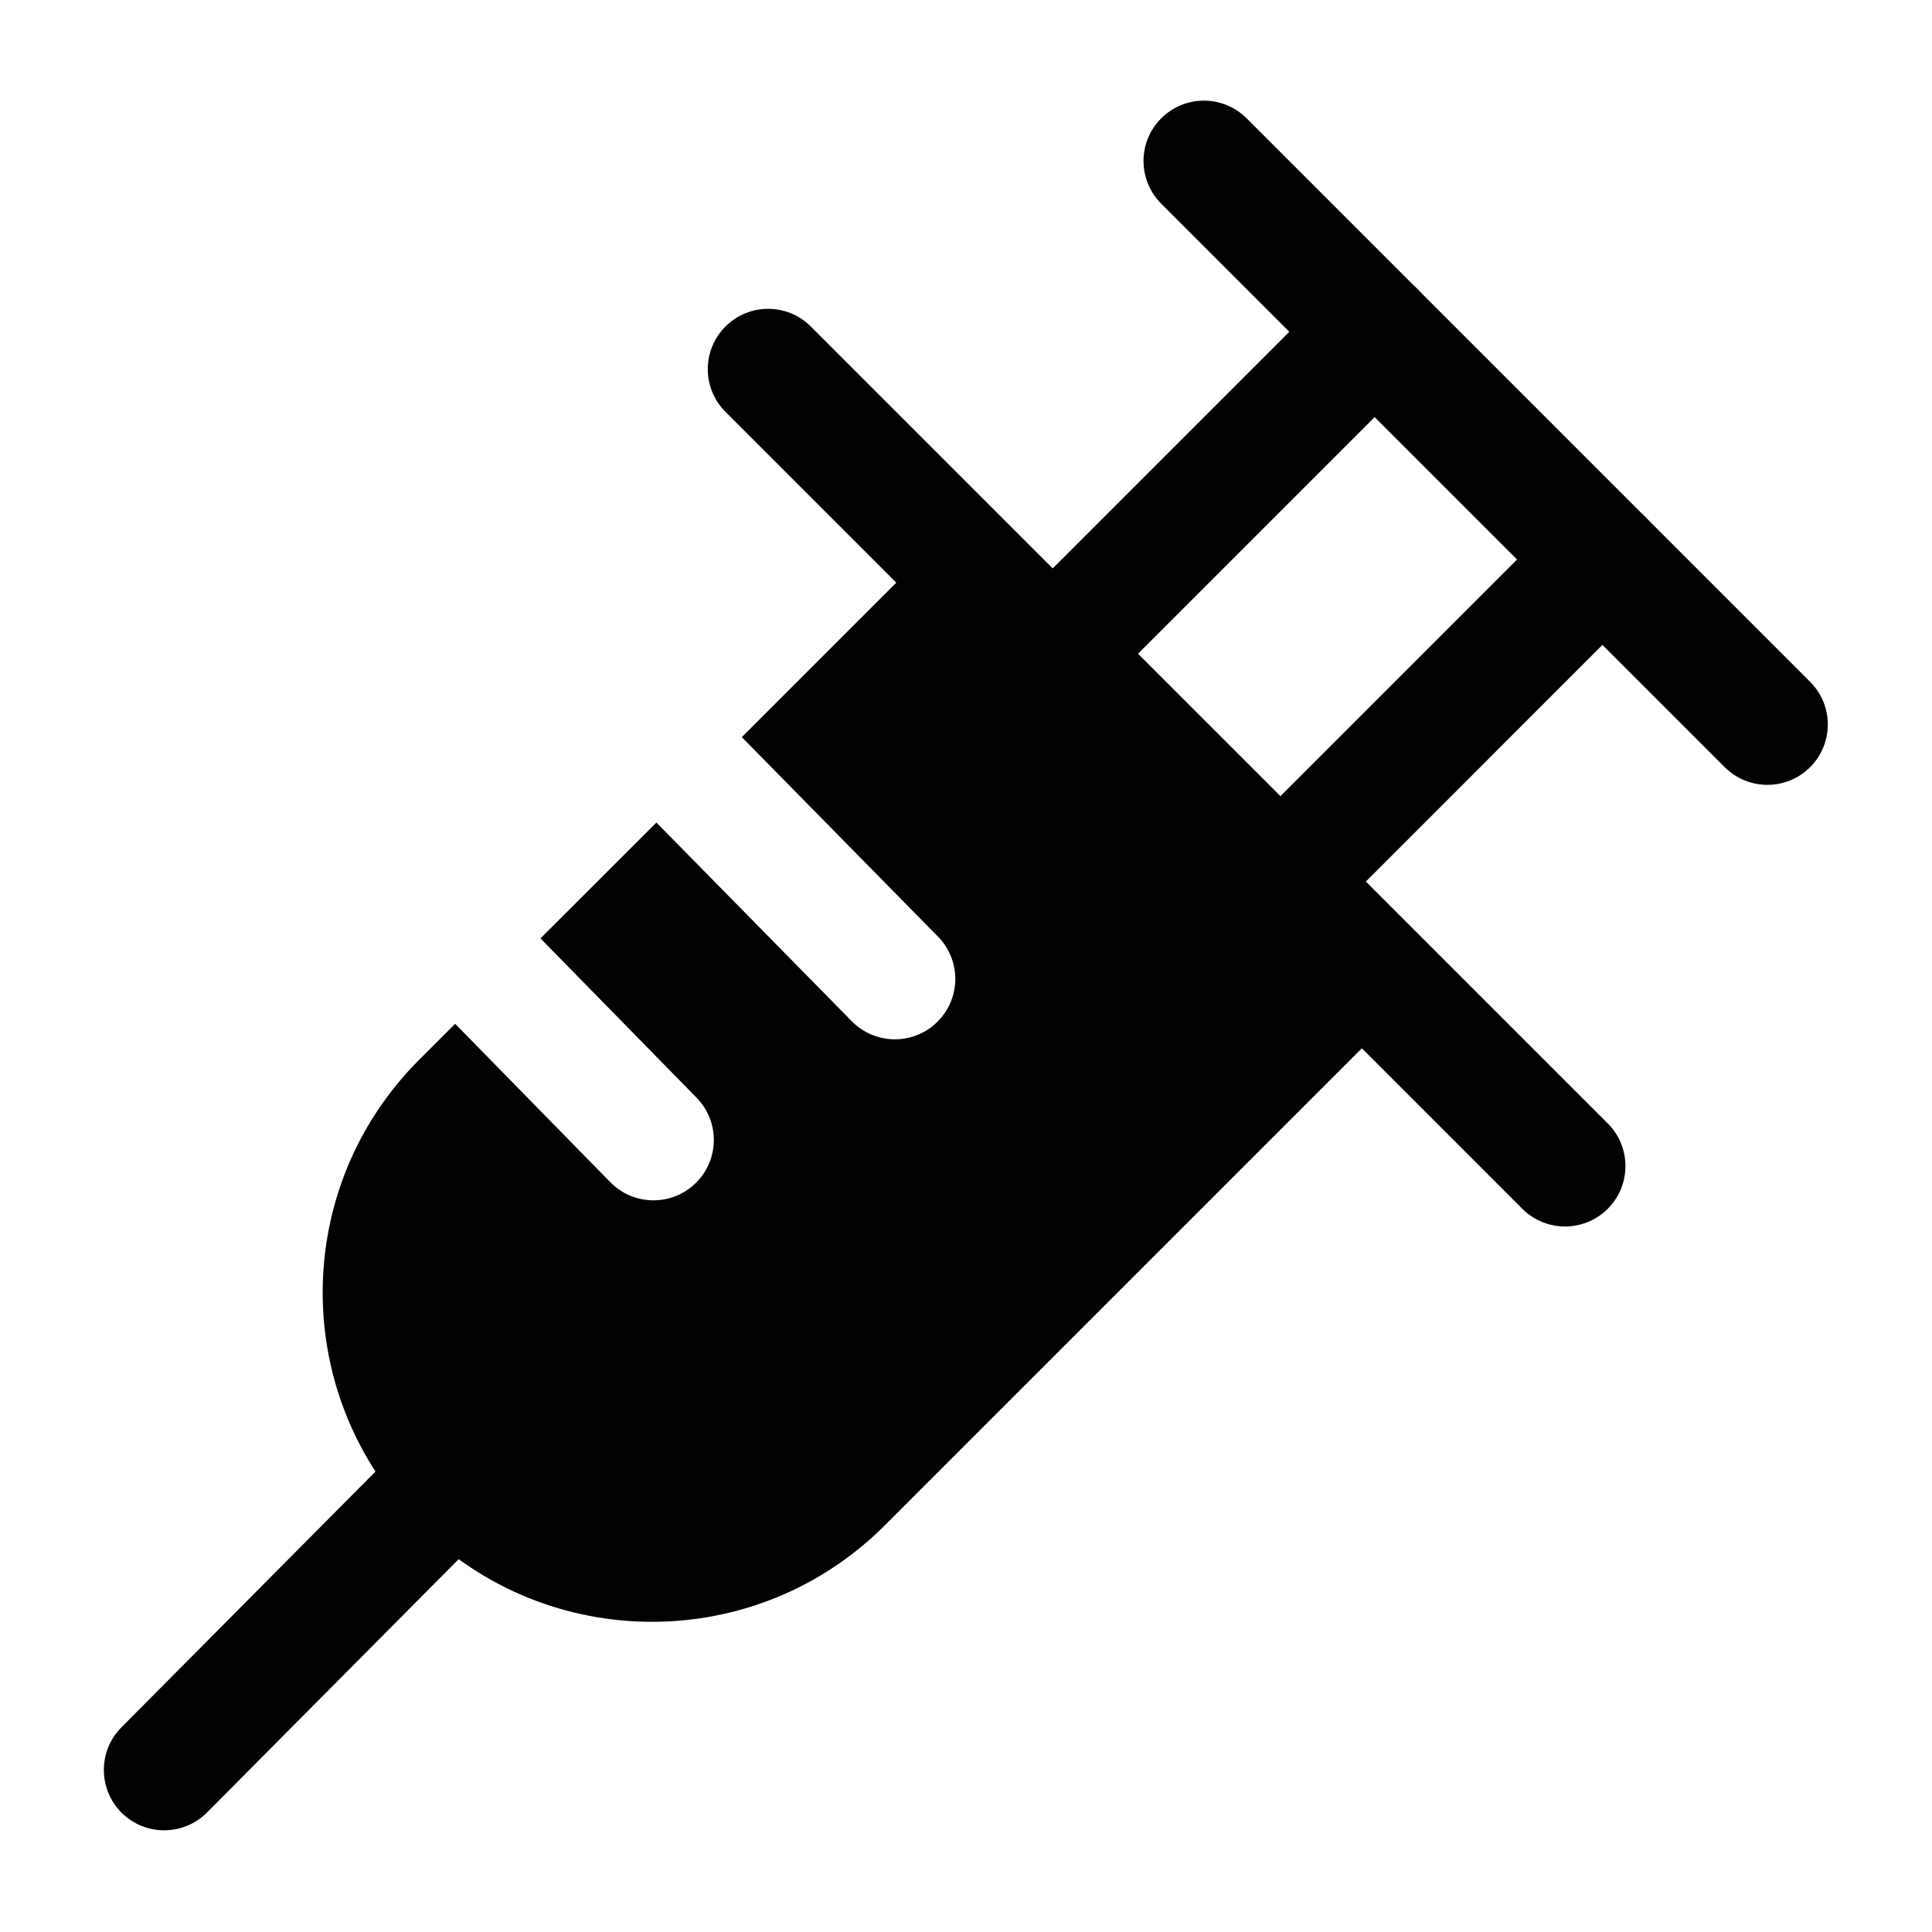 <svg width="24" height="24" viewBox="0 0 24 24" fill="none" xmlns="http://www.w3.org/2000/svg">
<path fill-rule="evenodd" clip-rule="evenodd" d="M17.607 3.591C17.9 3.884 17.9 4.359 17.607 4.651L13.607 8.651C13.315 8.944 12.84 8.944 12.547 8.651C12.254 8.359 12.254 7.884 12.547 7.591L16.547 3.591C16.84 3.298 17.314 3.298 17.607 3.591Z" fill="#020203"/>
<path fill-rule="evenodd" clip-rule="evenodd" d="M20.436 6.421C20.729 6.714 20.729 7.189 20.436 7.481L16.436 11.482C16.143 11.774 15.668 11.774 15.375 11.482C15.082 11.189 15.082 10.714 15.375 10.421L19.375 6.421C19.668 6.128 20.143 6.128 20.436 6.421Z" fill="#020203"/>
<path fill-rule="evenodd" clip-rule="evenodd" d="M14.425 1.47C14.718 1.177 15.193 1.177 15.486 1.47L22.486 8.47C22.779 8.763 22.779 9.237 22.486 9.53C22.193 9.823 21.718 9.823 21.425 9.53L14.425 2.53C14.132 2.237 14.132 1.763 14.425 1.47Z" fill="#020203"/>
<path fill-rule="evenodd" clip-rule="evenodd" d="M9.012 4.056C9.305 3.763 9.779 3.763 10.072 4.056L19.972 13.955C20.265 14.248 20.265 14.723 19.972 15.016C19.679 15.309 19.204 15.309 18.911 15.016L9.012 5.116C8.719 4.823 8.719 4.348 9.012 4.056Z" fill="#020203"/>
<path d="M5.207 13.165C3.609 14.762 3.609 17.352 5.207 18.949C6.804 20.546 9.394 20.546 10.991 18.949L17.043 12.897L11.284 7.088L9.215 9.157L11.652 11.635C11.942 11.93 11.938 12.405 11.643 12.695C11.348 12.986 10.873 12.982 10.582 12.687L8.154 10.218L6.714 11.657L8.653 13.636C8.943 13.932 8.938 14.407 8.642 14.697C8.347 14.986 7.872 14.982 7.582 14.686L5.654 12.718L5.207 13.165Z" fill="#020203"/>
<path fill-rule="evenodd" clip-rule="evenodd" d="M6.529 17.468C6.822 17.76 6.824 18.235 6.532 18.529L2.572 22.515C2.28 22.809 1.805 22.811 1.511 22.519C1.218 22.227 1.216 21.752 1.508 21.458L5.468 17.471C5.76 17.178 6.235 17.176 6.529 17.468Z" fill="#020203"/>
</svg>
